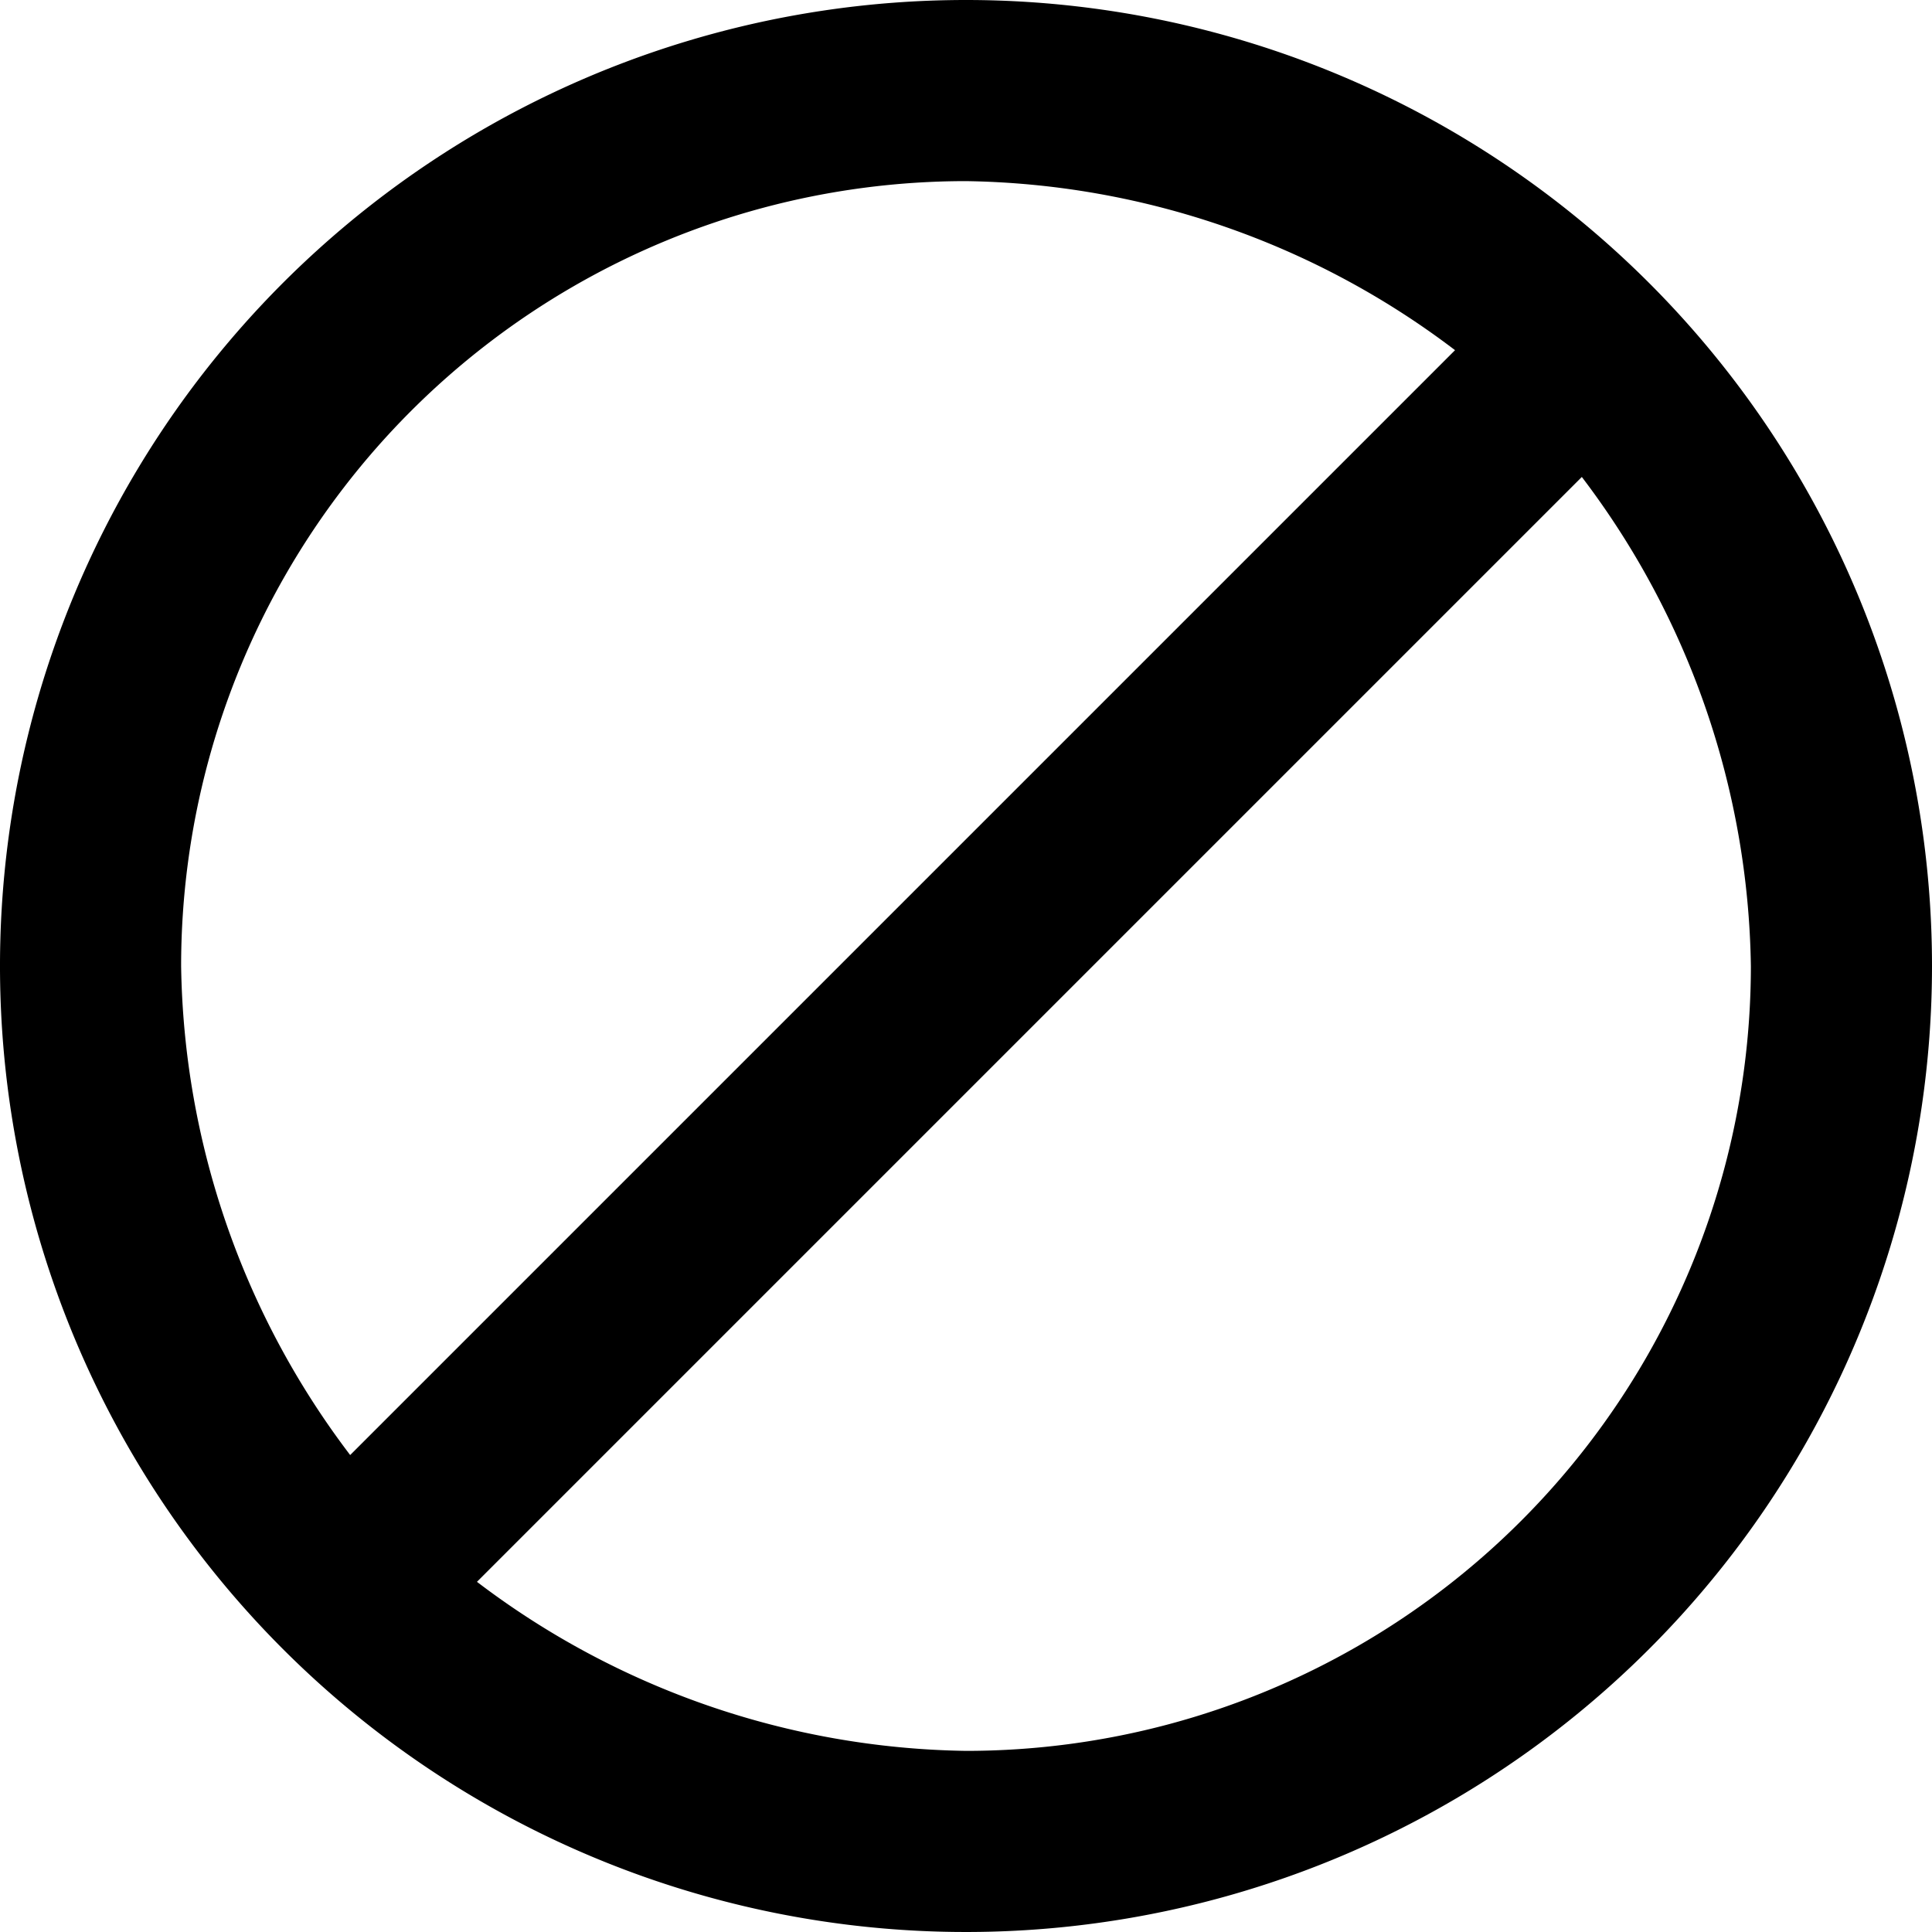 <svg id="Layer_1" data-name="Layer 1" xmlns="http://www.w3.org/2000/svg" viewBox="0 0 32 32"><title>disabled</title><path d="M16,0A16,16,0,1,0,32,16,16,16,0,0,0,16,0Zm0,3a13.7,13.7,0,0,1,8.1,2.8L5.8,24.1A13.7,13.7,0,0,1,3,16,13,13,0,0,1,16,3Zm0,26a13.7,13.7,0,0,1-8.1-2.8L26.2,7.9A13.7,13.7,0,0,1,29,16,13,13,0,0,1,16,29Z"/></svg>